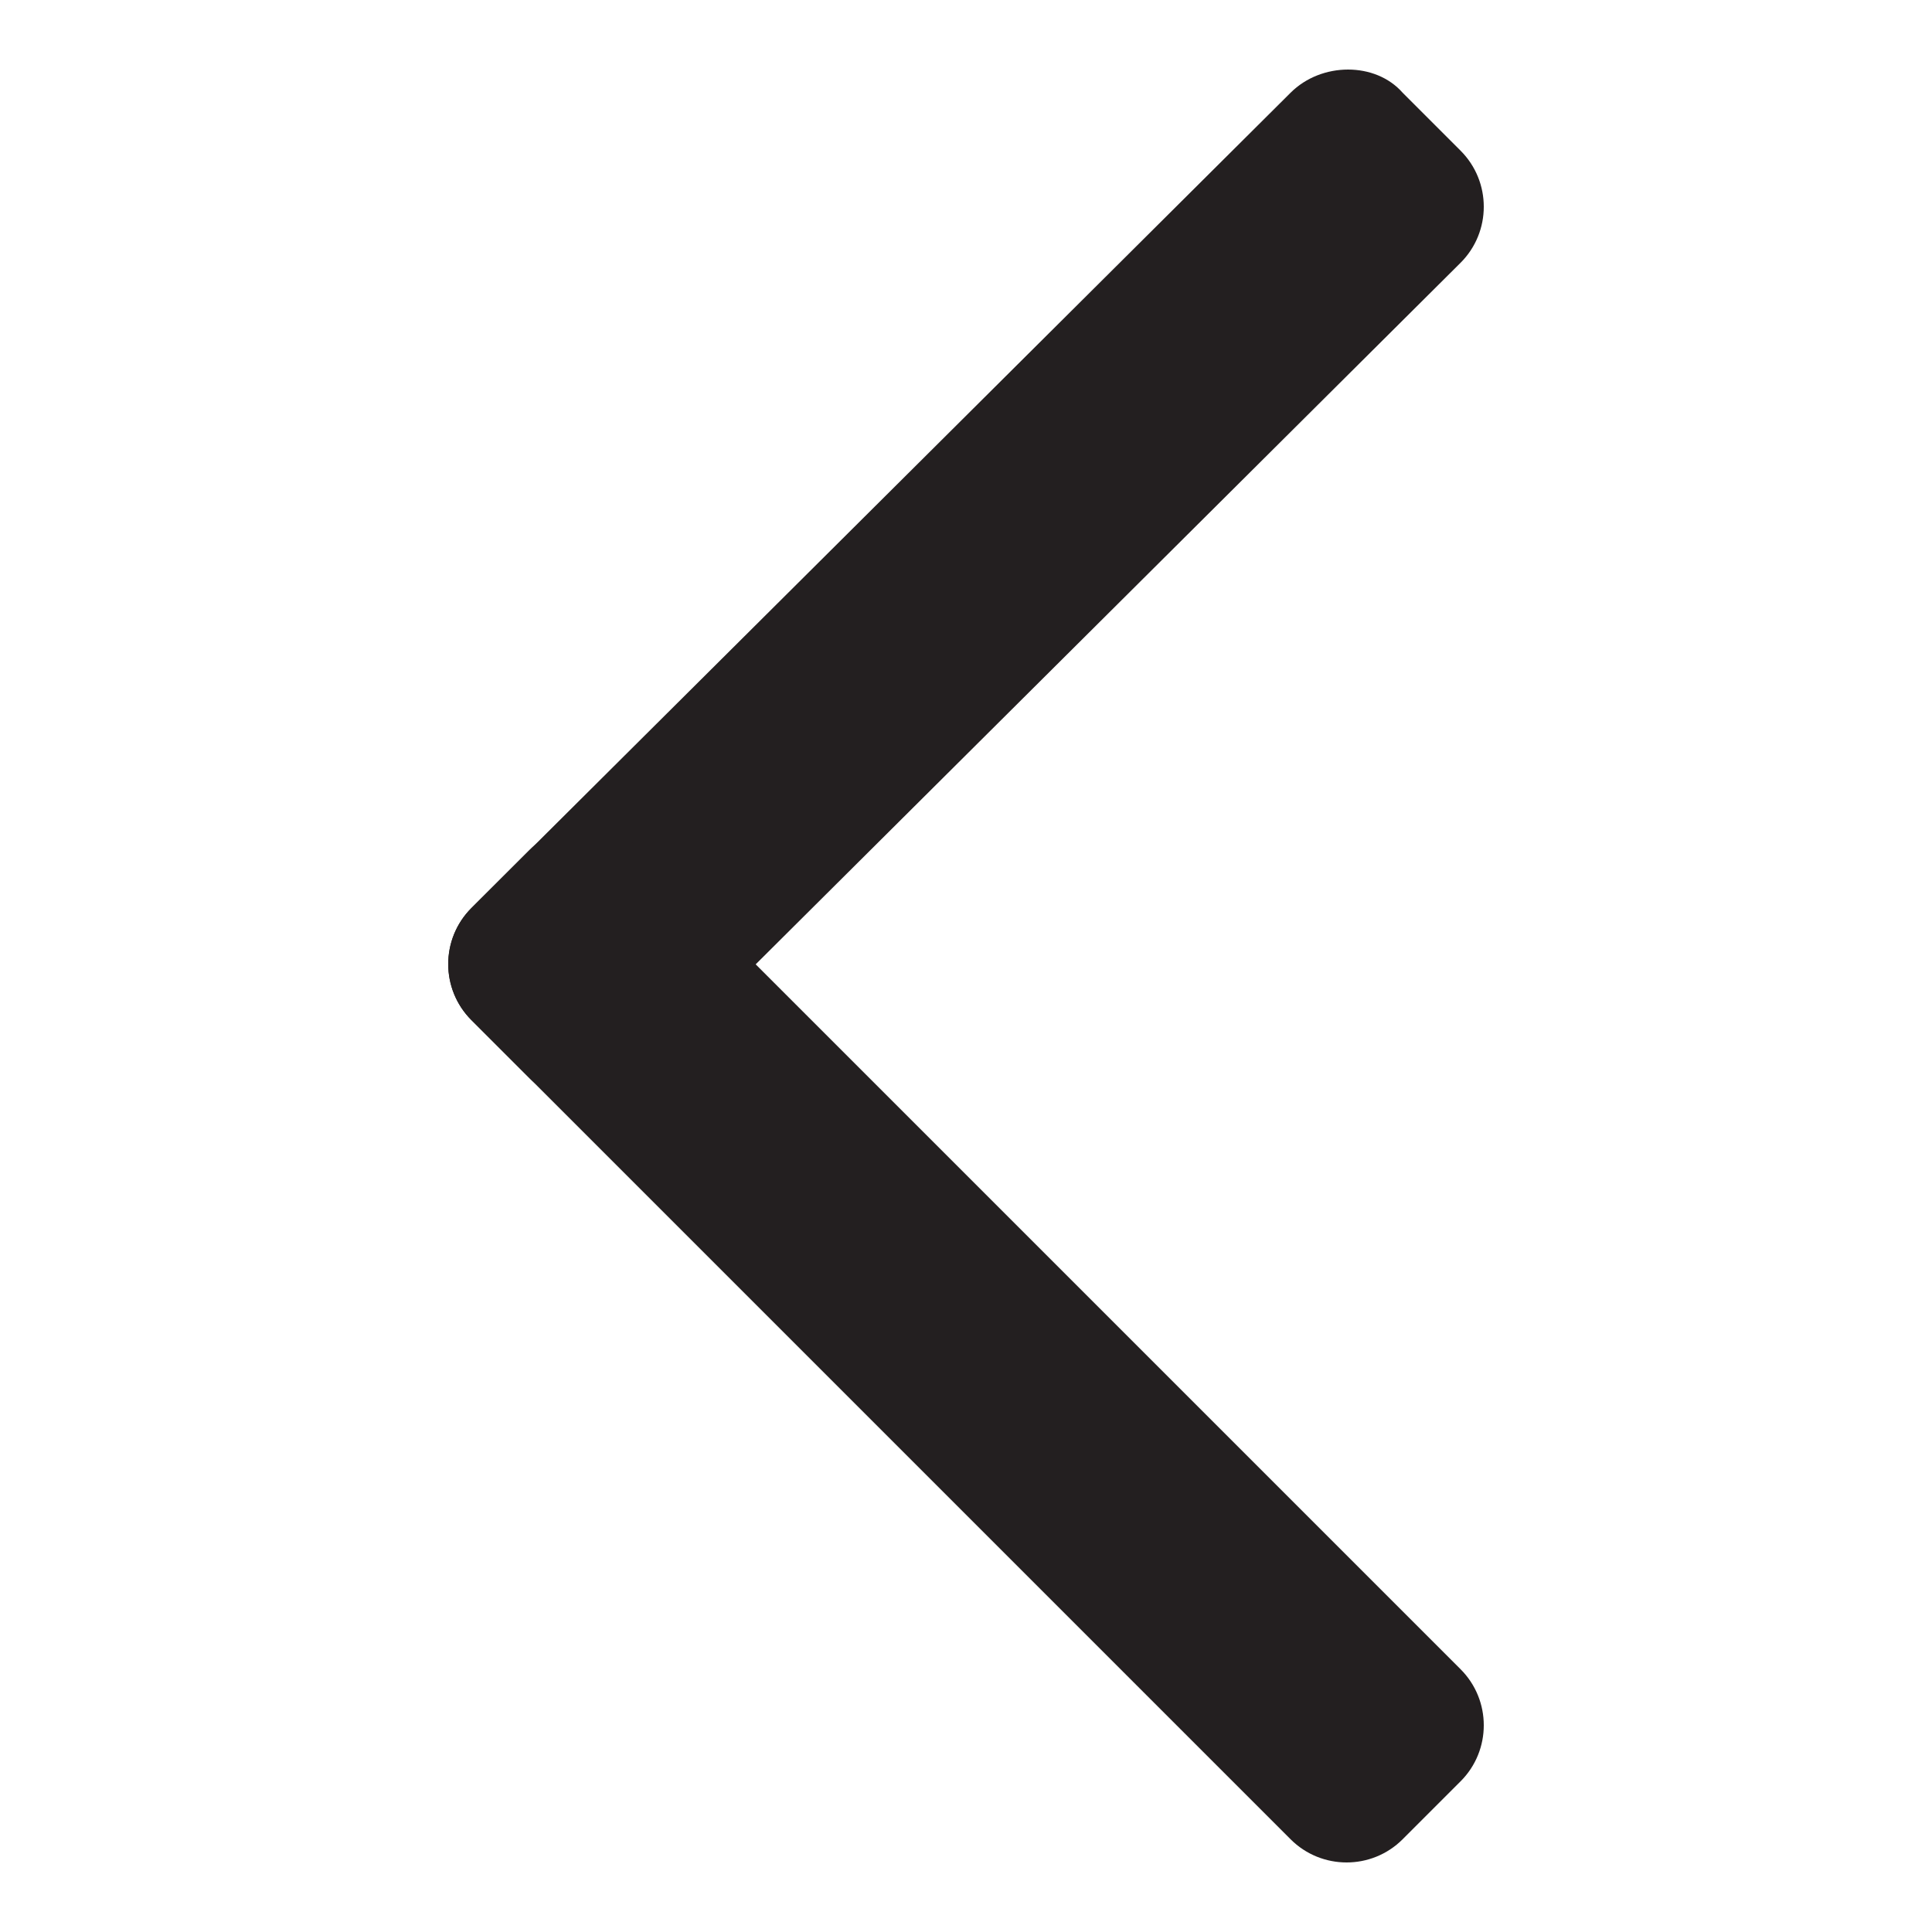 <?xml version="1.0" encoding="utf-8"?>
<!-- Generator: Adobe Illustrator 27.3.1, SVG Export Plug-In . SVG Version: 6.00 Build 0)  -->
<svg version="1.1" id="Layer_1" xmlns="http://www.w3.org/2000/svg" xmlns:xlink="http://www.w3.org/1999/xlink" x="0px" y="0px"
	 viewBox="0 0 50 50" style="enable-background:new 0 0 50 50;" xml:space="preserve">
<style type="text/css">
	.st0{fill:#231F20;}
</style>
<g>
	<path class="st0" d="M36.3,2.4l1.5,1.5c0.8,0.8,0.8,2.1,0,2.9L16.6,27.9c-0.8,0.8-2.1,0.8-2.9,0l-1.5-1.5c-0.8-0.8-0.8-2.1,0-2.9
		L33.4,2.4C34.2,1.6,35.6,1.6,36.3,2.4z"/>
	<path class="st0" d="M37.8,46.1l-1.5,1.5c-0.8,0.8-2.1,0.8-2.9,0L12.2,26.4c-0.8-0.8-0.8-2.1,0-2.9l1.5-1.5c0.8-0.8,2.1-0.8,2.9,0
		l21.2,21.2C38.6,44,38.6,45.3,37.8,46.1z"/>
</g>
</svg>
